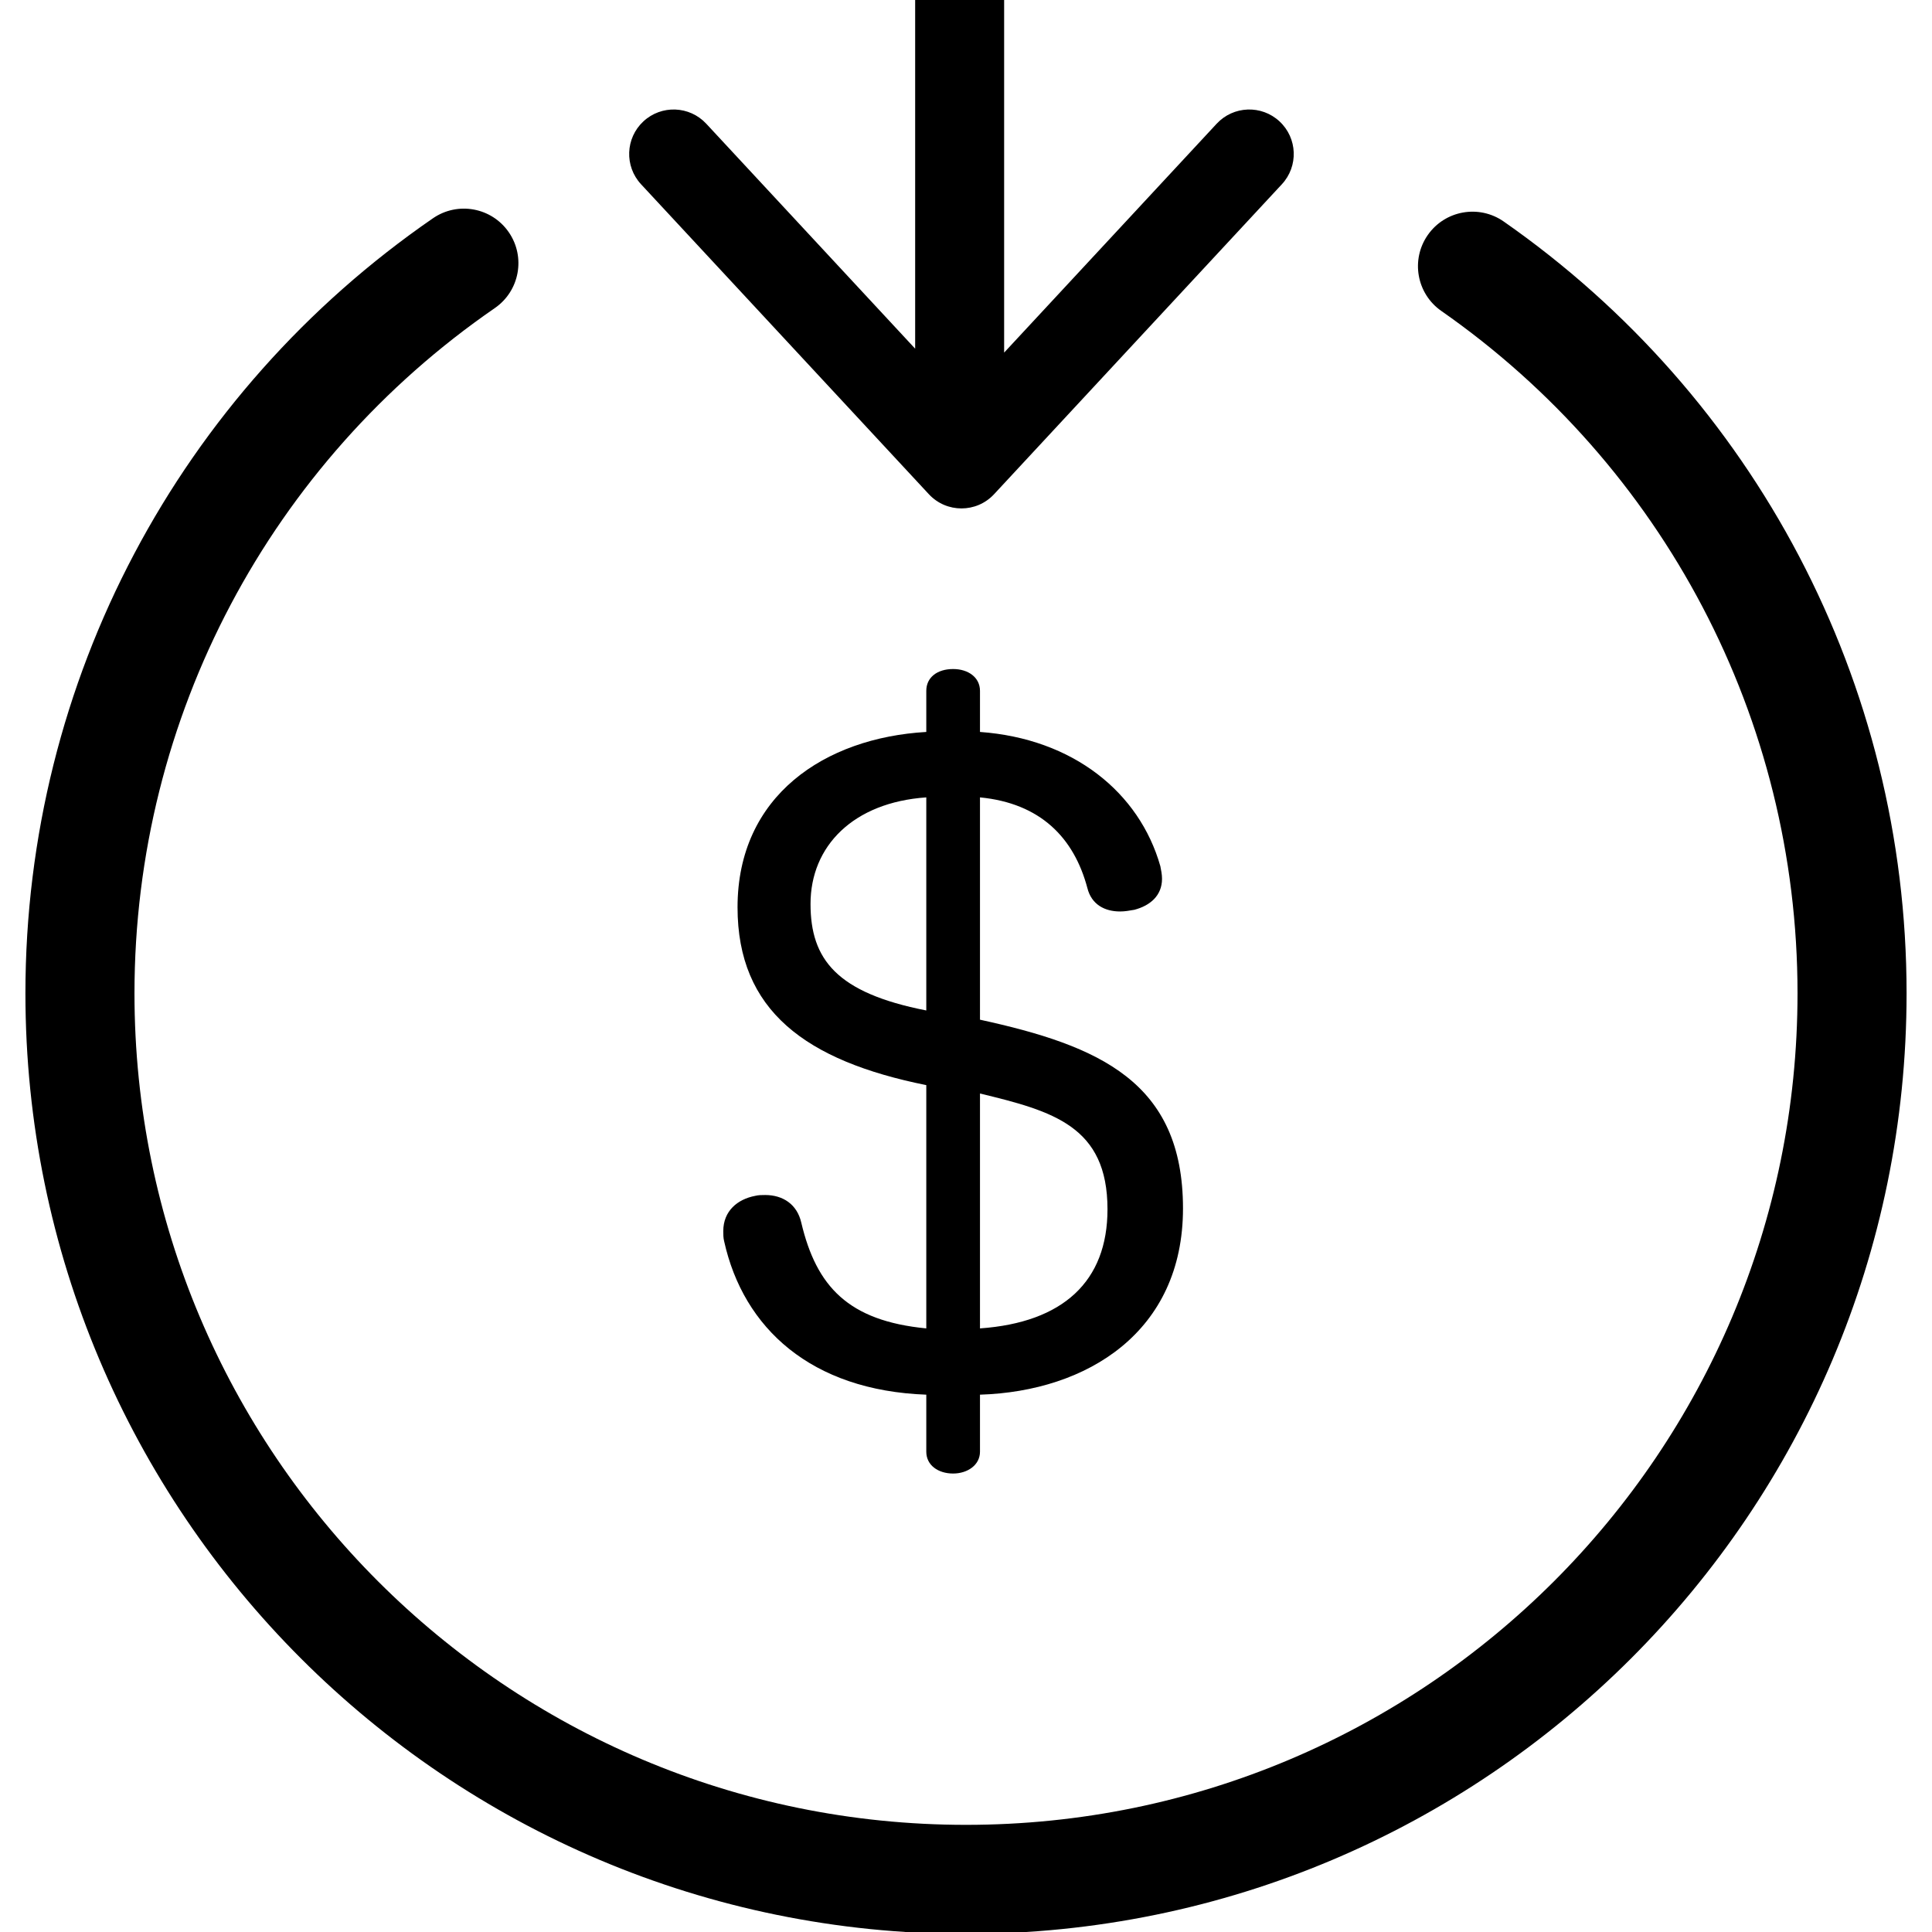 <?xml version="1.0" encoding="UTF-8"?>
<svg width="152px" height="152px" viewBox="0 0 152 152" version="1.1" xmlns="http://www.w3.org/2000/svg" xmlns:xlink="http://www.w3.org/1999/xlink">
    <!-- Generator: Sketch 43.1 (39012) - http://www.bohemiancoding.com/sketch -->
    <title>deposit</title>
    <desc>Created with Sketch.</desc>
    <defs></defs>
    <g id="Page-1" stroke="none" stroke-width="1" fill="none" fill-rule="evenodd">
        <g id="deposit" fill="#000000">
            <path d="M118.304,151.137 C138.011,137.384 150,114.905 150,90.414 C150,49.545 116.869,16.414 76,16.414 C35.131,16.414 2,49.545 2,90.414 C2,115.063 14.145,137.669 34.063,151.391 C36.014,152.736 38.685,152.244 40.029,150.293 C41.373,148.342 40.881,145.671 38.93,144.326 C21.313,132.188 10.58,112.211 10.58,90.414 C10.58,54.284 39.869,24.994 76,24.994 C112.131,24.994 141.42,54.284 141.42,90.414 C141.42,112.071 130.825,131.937 113.394,144.102 C111.451,145.458 110.975,148.132 112.331,150.075 C113.687,152.018 116.361,152.493 118.304,151.137 Z" id="Oval-3" fill-rule="nonzero" transform="translate(76, 84.282) scale(1, -1) translate(-76, -84.282) "></path>
            <path d="M79,4.759 L95.721,22.766 C97.036,24.183 99.251,24.265 100.667,22.949 C102.084,21.634 102.166,19.42 100.85,18.003 L78.208,-6.382 C76.823,-7.873 74.463,-7.873 73.078,-6.382 L50.435,18.003 C49.12,19.42 49.202,21.634 50.618,22.949 C52.035,24.265 54.249,24.183 55.565,22.766 L72,5.067 L72,36.5 C72,38.433 73.567,40 75.5,40 C77.433,40 79,38.433 79,36.5 L79,4.759 Z" id="Combined-Shape" fill-rule="nonzero" transform="translate(75.643, 16.25) scale(1, -1) translate(-75.643, -16.25) "></path>
            <path d="M77.1,109.726 L77.1,114.214 C77.1,115.27 76.11,115.93 74.988,115.93 C73.8,115.93 72.876,115.27 72.876,114.214 L72.876,109.726 C63.834,109.396 58.488,104.512 56.97,97.648 C56.904,97.384 56.904,97.12 56.904,96.856 C56.904,95.272 58.026,94.348 59.412,94.084 C59.676,94.018 59.94,94.018 60.204,94.018 C61.59,94.018 62.712,94.744 63.042,96.196 C64.23,101.212 66.738,103.918 72.876,104.512 L72.876,85.372 C63.372,83.458 58.026,79.498 58.026,71.38 C58.026,62.602 64.89,58.048 72.876,57.586 L72.876,54.352 C72.876,53.296 73.734,52.636 74.988,52.636 C76.176,52.636 77.1,53.296 77.1,54.352 L77.1,57.586 C84.426,58.114 89.64,62.338 91.29,68.146 C91.356,68.476 91.422,68.806 91.422,69.136 C91.422,70.456 90.498,71.248 89.244,71.578 C88.848,71.644 88.518,71.71 88.122,71.71 C86.934,71.71 85.878,71.182 85.548,69.862 C84.492,65.902 81.852,63.196 77.1,62.734 L77.1,80.224 C86.472,82.27 93.072,85.108 93.072,95.074 C93.072,104.776 85.548,109.462 77.1,109.726 Z M77.1,86.032 L77.1,104.512 C83.634,104.05 87.132,100.816 87.132,95.14 C87.132,88.606 82.842,87.418 77.1,86.032 Z M72.876,79.498 L72.876,62.734 C67.134,63.13 63.768,66.562 63.768,71.116 C63.768,75.472 65.814,78.112 72.876,79.498 Z" id="$"></path>
        </g>
    </g>
</svg>